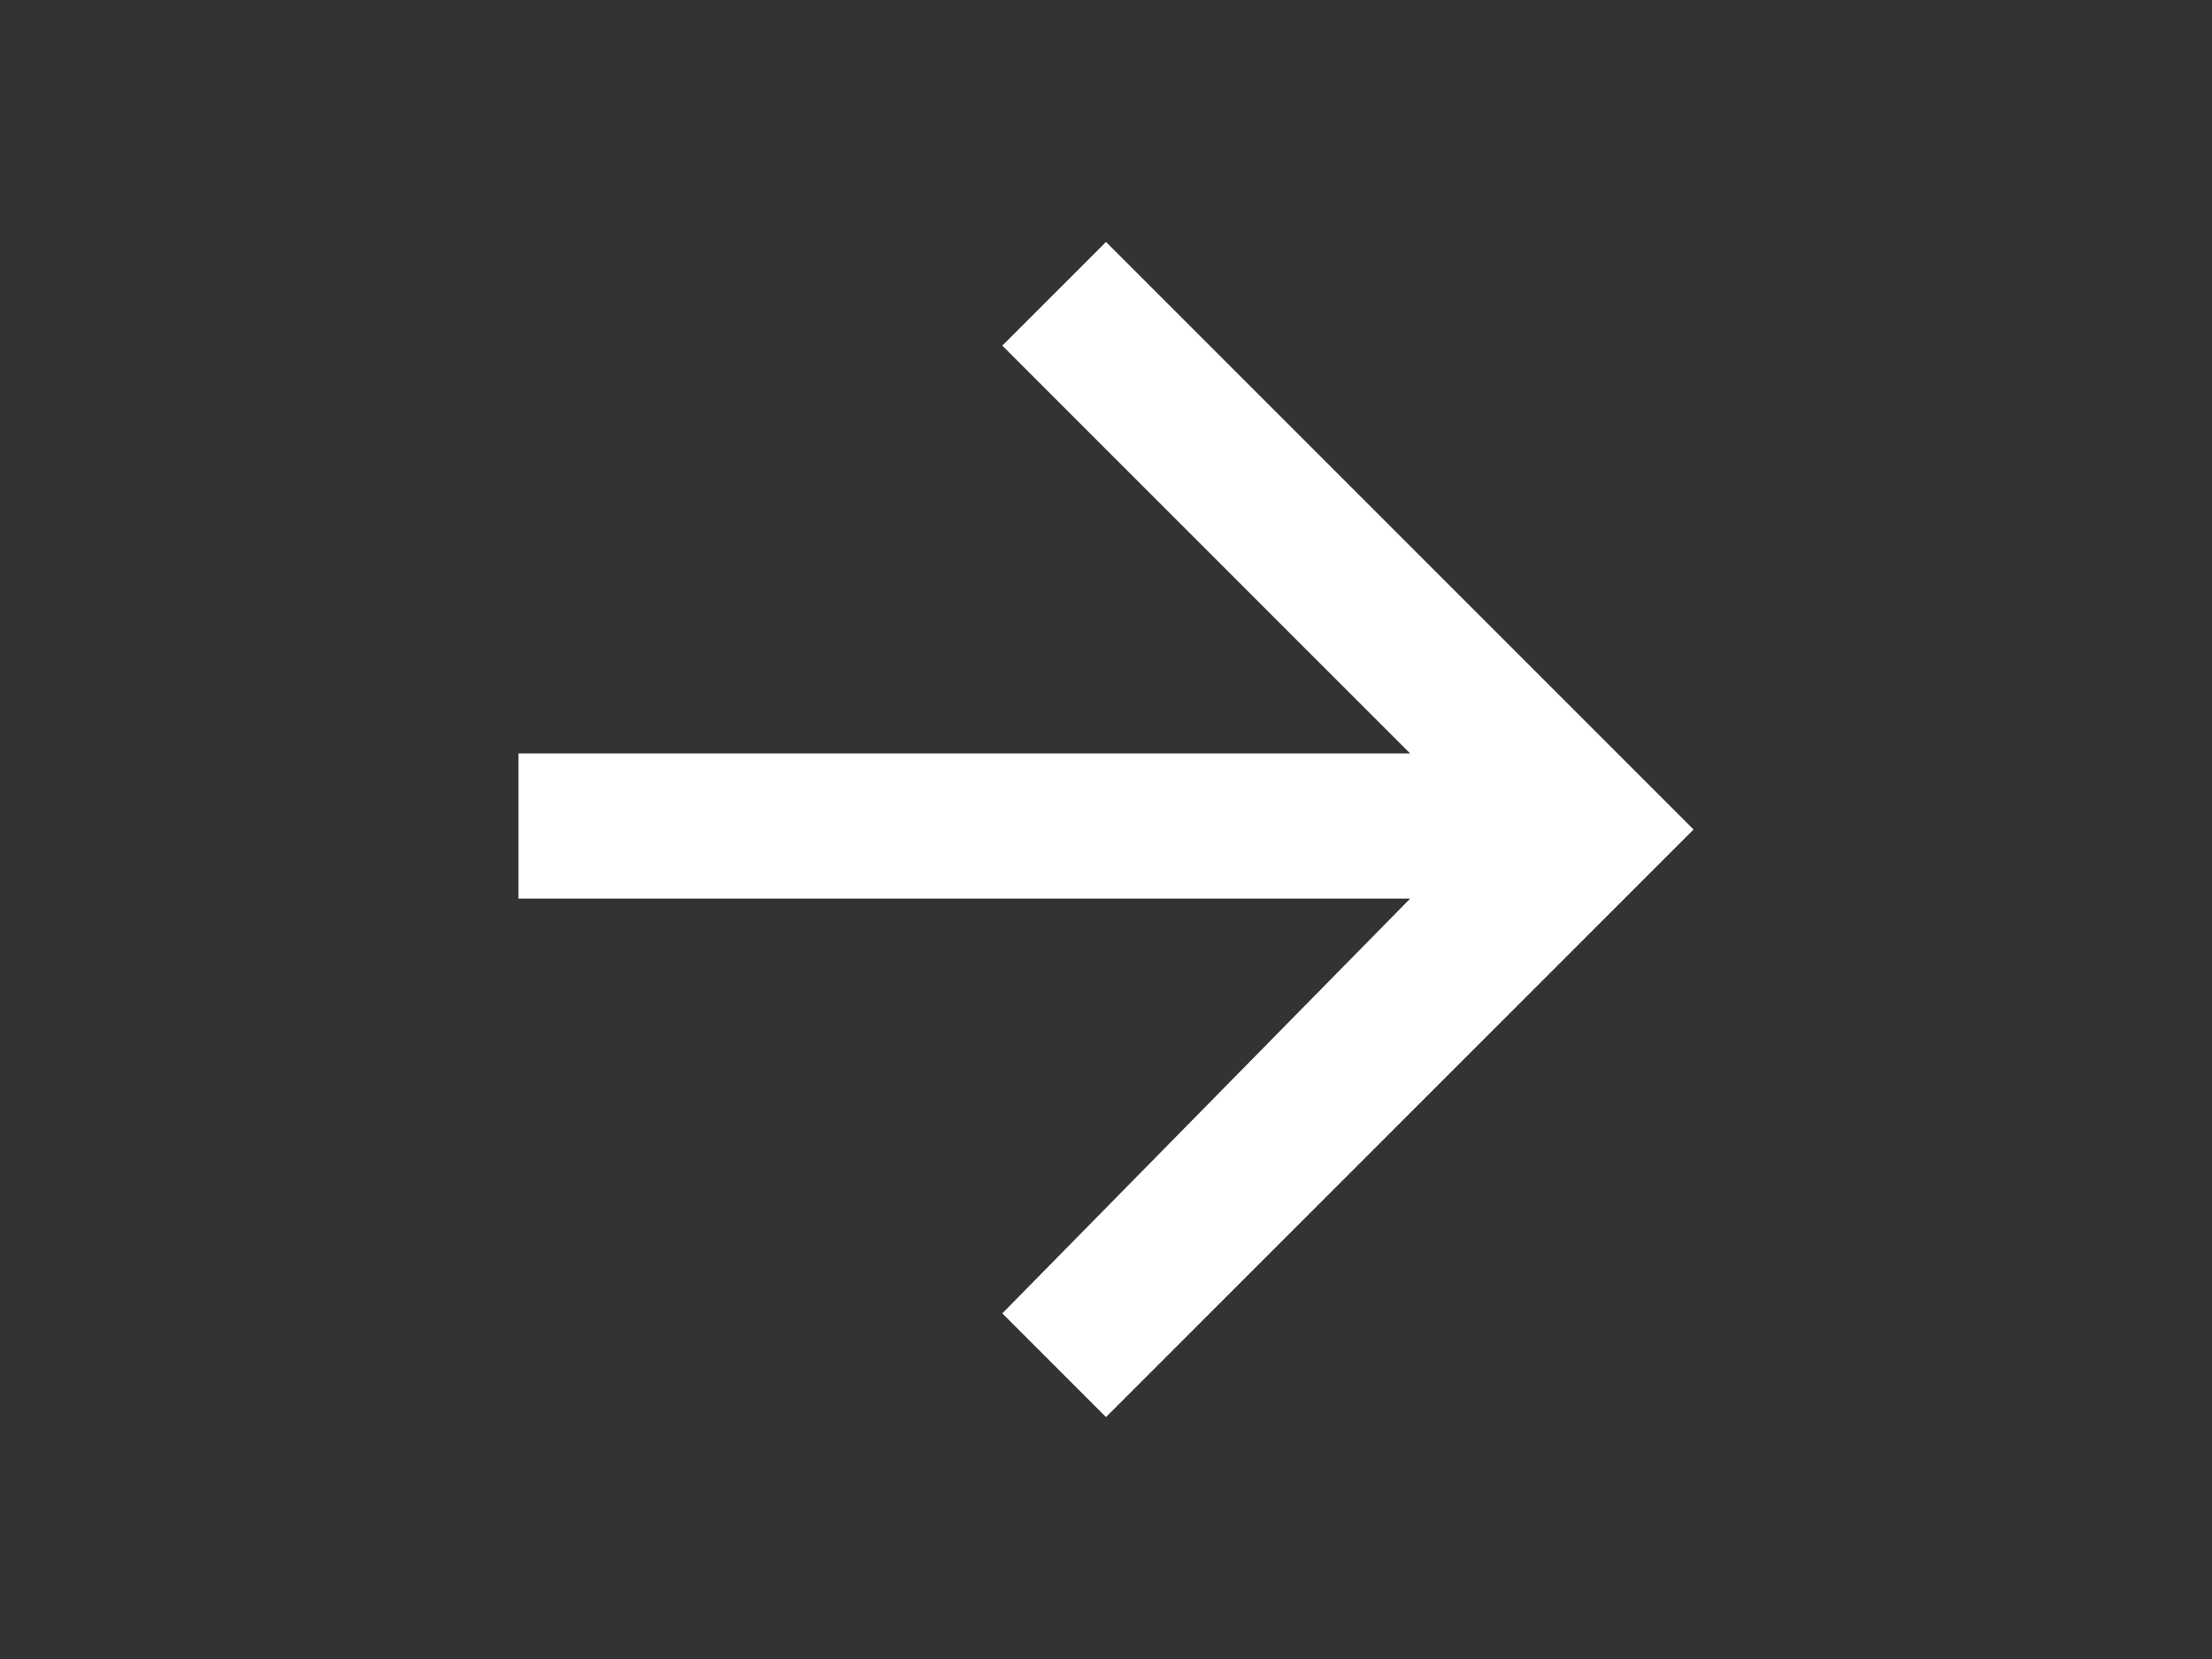 <?xml version="1.0" encoding="utf-8"?>
<!-- Generator: Adobe Illustrator 21.1.0, SVG Export Plug-In . SVG Version: 6.00 Build 0)  -->
<svg version="1.1" id="Layer_1" xmlns="http://www.w3.org/2000/svg" xmlns:xlink="http://www.w3.org/1999/xlink" x="0px" y="0px"
	 viewBox="0 0 32 24" style="enable-background:new 0 0 32 24;" xml:space="preserve">
<rect x="0" y="0" width="32" height="24" fill="#333333" stroke="none"/>
<style type="text/css">
	.st0{fill:none;}
	.st1{fill:#FFFFFF;}
</style>
<title>forward</title>
<path class="st0" d="M4,0h24v24H4V0z"/>
<path class="st1" d="M16,3.5L14.5,5l5.9,5.9H7.5V13h12.9l-5.9,6l1.5,1.5l8.5-8.5L16,3.5z"/>
</svg>
